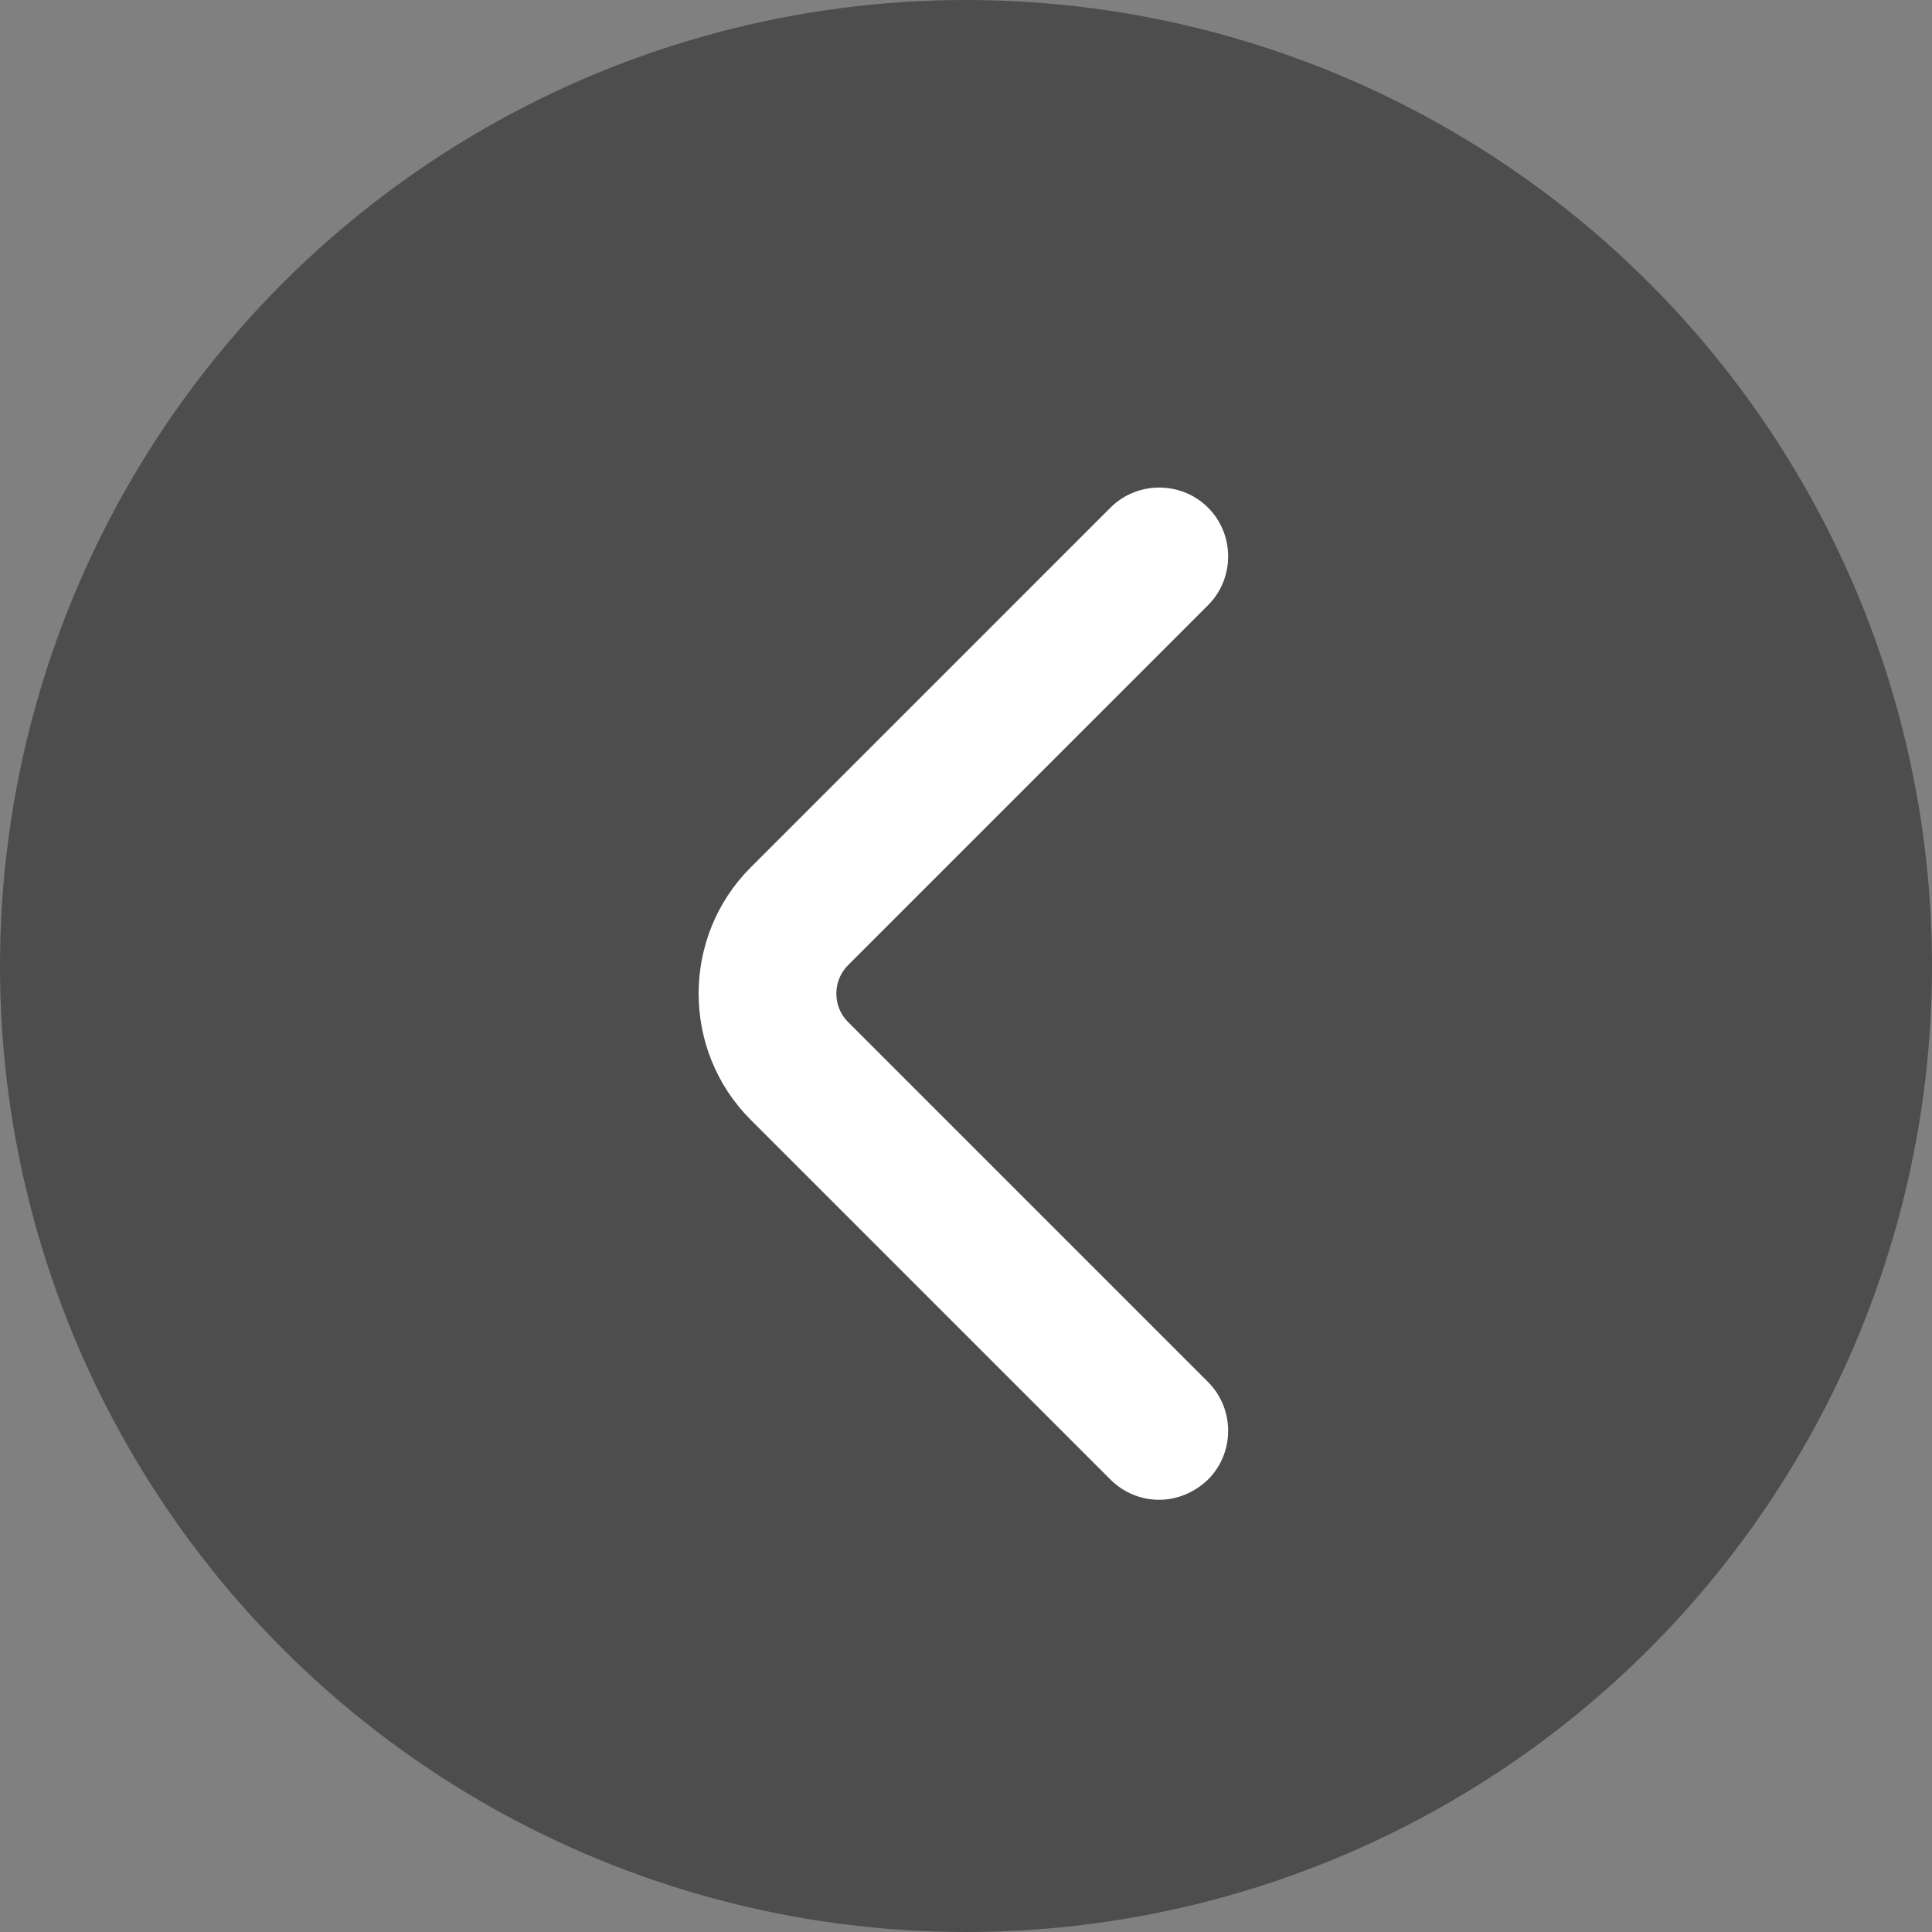 <svg width="35" height="35" viewBox="0 0 35 35" fill="none" xmlns="http://www.w3.org/2000/svg">
<rect x="0" y="0" width="35" height="35" fill="#808080" stroke="none"/>
<circle opacity="0.4" cx="17.5" cy="17.5" r="17.5" fill="black"/>
<path d="M21.702 26.633L21.702 26.633L21.708 26.627C22.096 26.239 22.096 25.601 21.708 25.213L15.188 18.693C14.806 18.311 14.806 17.689 15.188 17.307L21.708 10.787C22.096 10.399 22.096 9.761 21.708 9.373C21.32 8.986 20.682 8.986 20.294 9.373L13.774 15.893C12.617 17.051 12.617 18.949 13.774 20.107L20.294 26.627C20.494 26.826 20.748 26.92 21.001 26.92C21.261 26.92 21.511 26.811 21.702 26.633Z" fill="white" stroke="white" stroke-width="0.5"/>
</svg>
